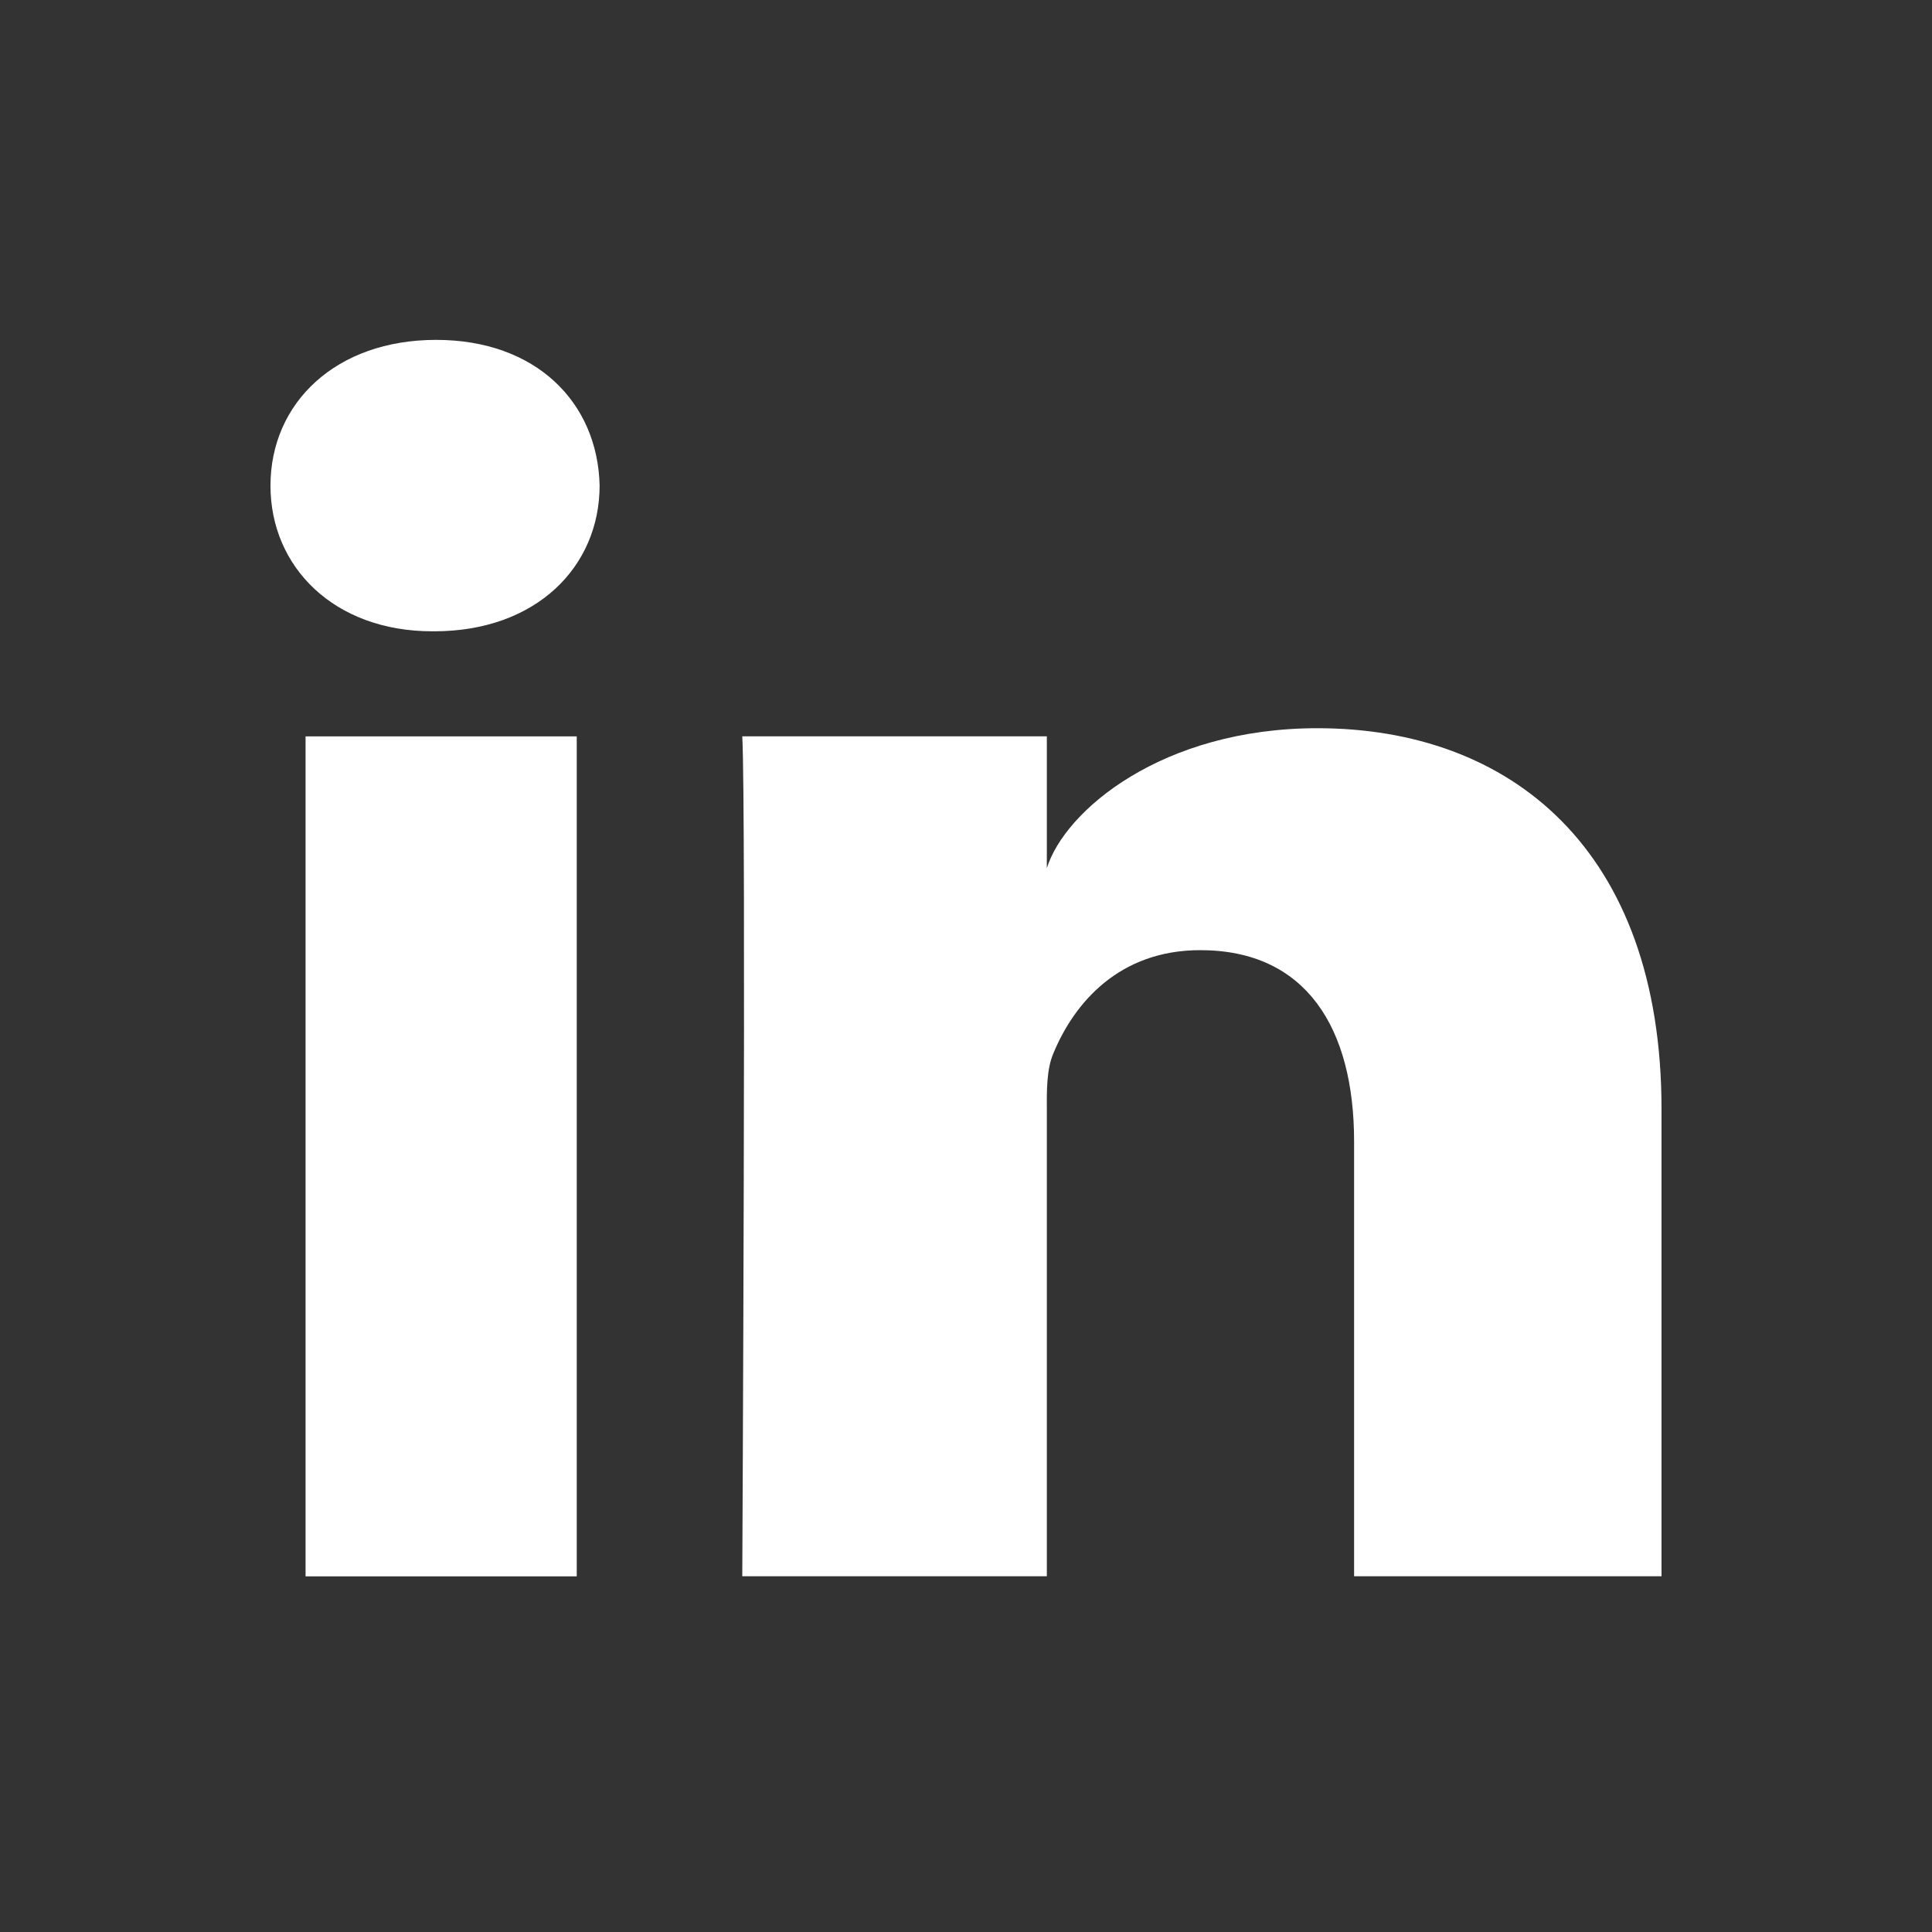 <svg width="25" height="25" viewBox="0 0 25 25" fill="none" xmlns="http://www.w3.org/2000/svg">
<rect x="0" y="0" width="25" height="25" fill="#333333" stroke="none"/>
<path fill-rule="evenodd" clip-rule="evenodd" d="M5.619 8.169H5.594C4.324 8.169 3.5 7.338 3.5 6.285C3.5 5.211 4.348 4.398 5.643 4.398C6.938 4.398 7.734 5.209 7.759 6.282C7.759 7.335 6.938 8.169 5.619 8.169ZM21.5 20.397H17.522V14.772C17.522 13.3 16.9 12.295 15.531 12.295C14.485 12.295 13.903 12.973 13.632 13.627C13.542 13.834 13.544 14.112 13.546 14.398V14.398C13.546 14.437 13.546 14.476 13.546 14.515V20.397H9.605C9.605 20.397 9.656 10.434 9.605 9.528H13.546V11.234C13.779 10.488 15.038 9.423 17.048 9.423C19.541 9.423 21.5 10.987 21.5 14.353V20.397ZM7.463 9.529H3.954V20.398H7.463V9.529Z" fill="white"/>
</svg>
